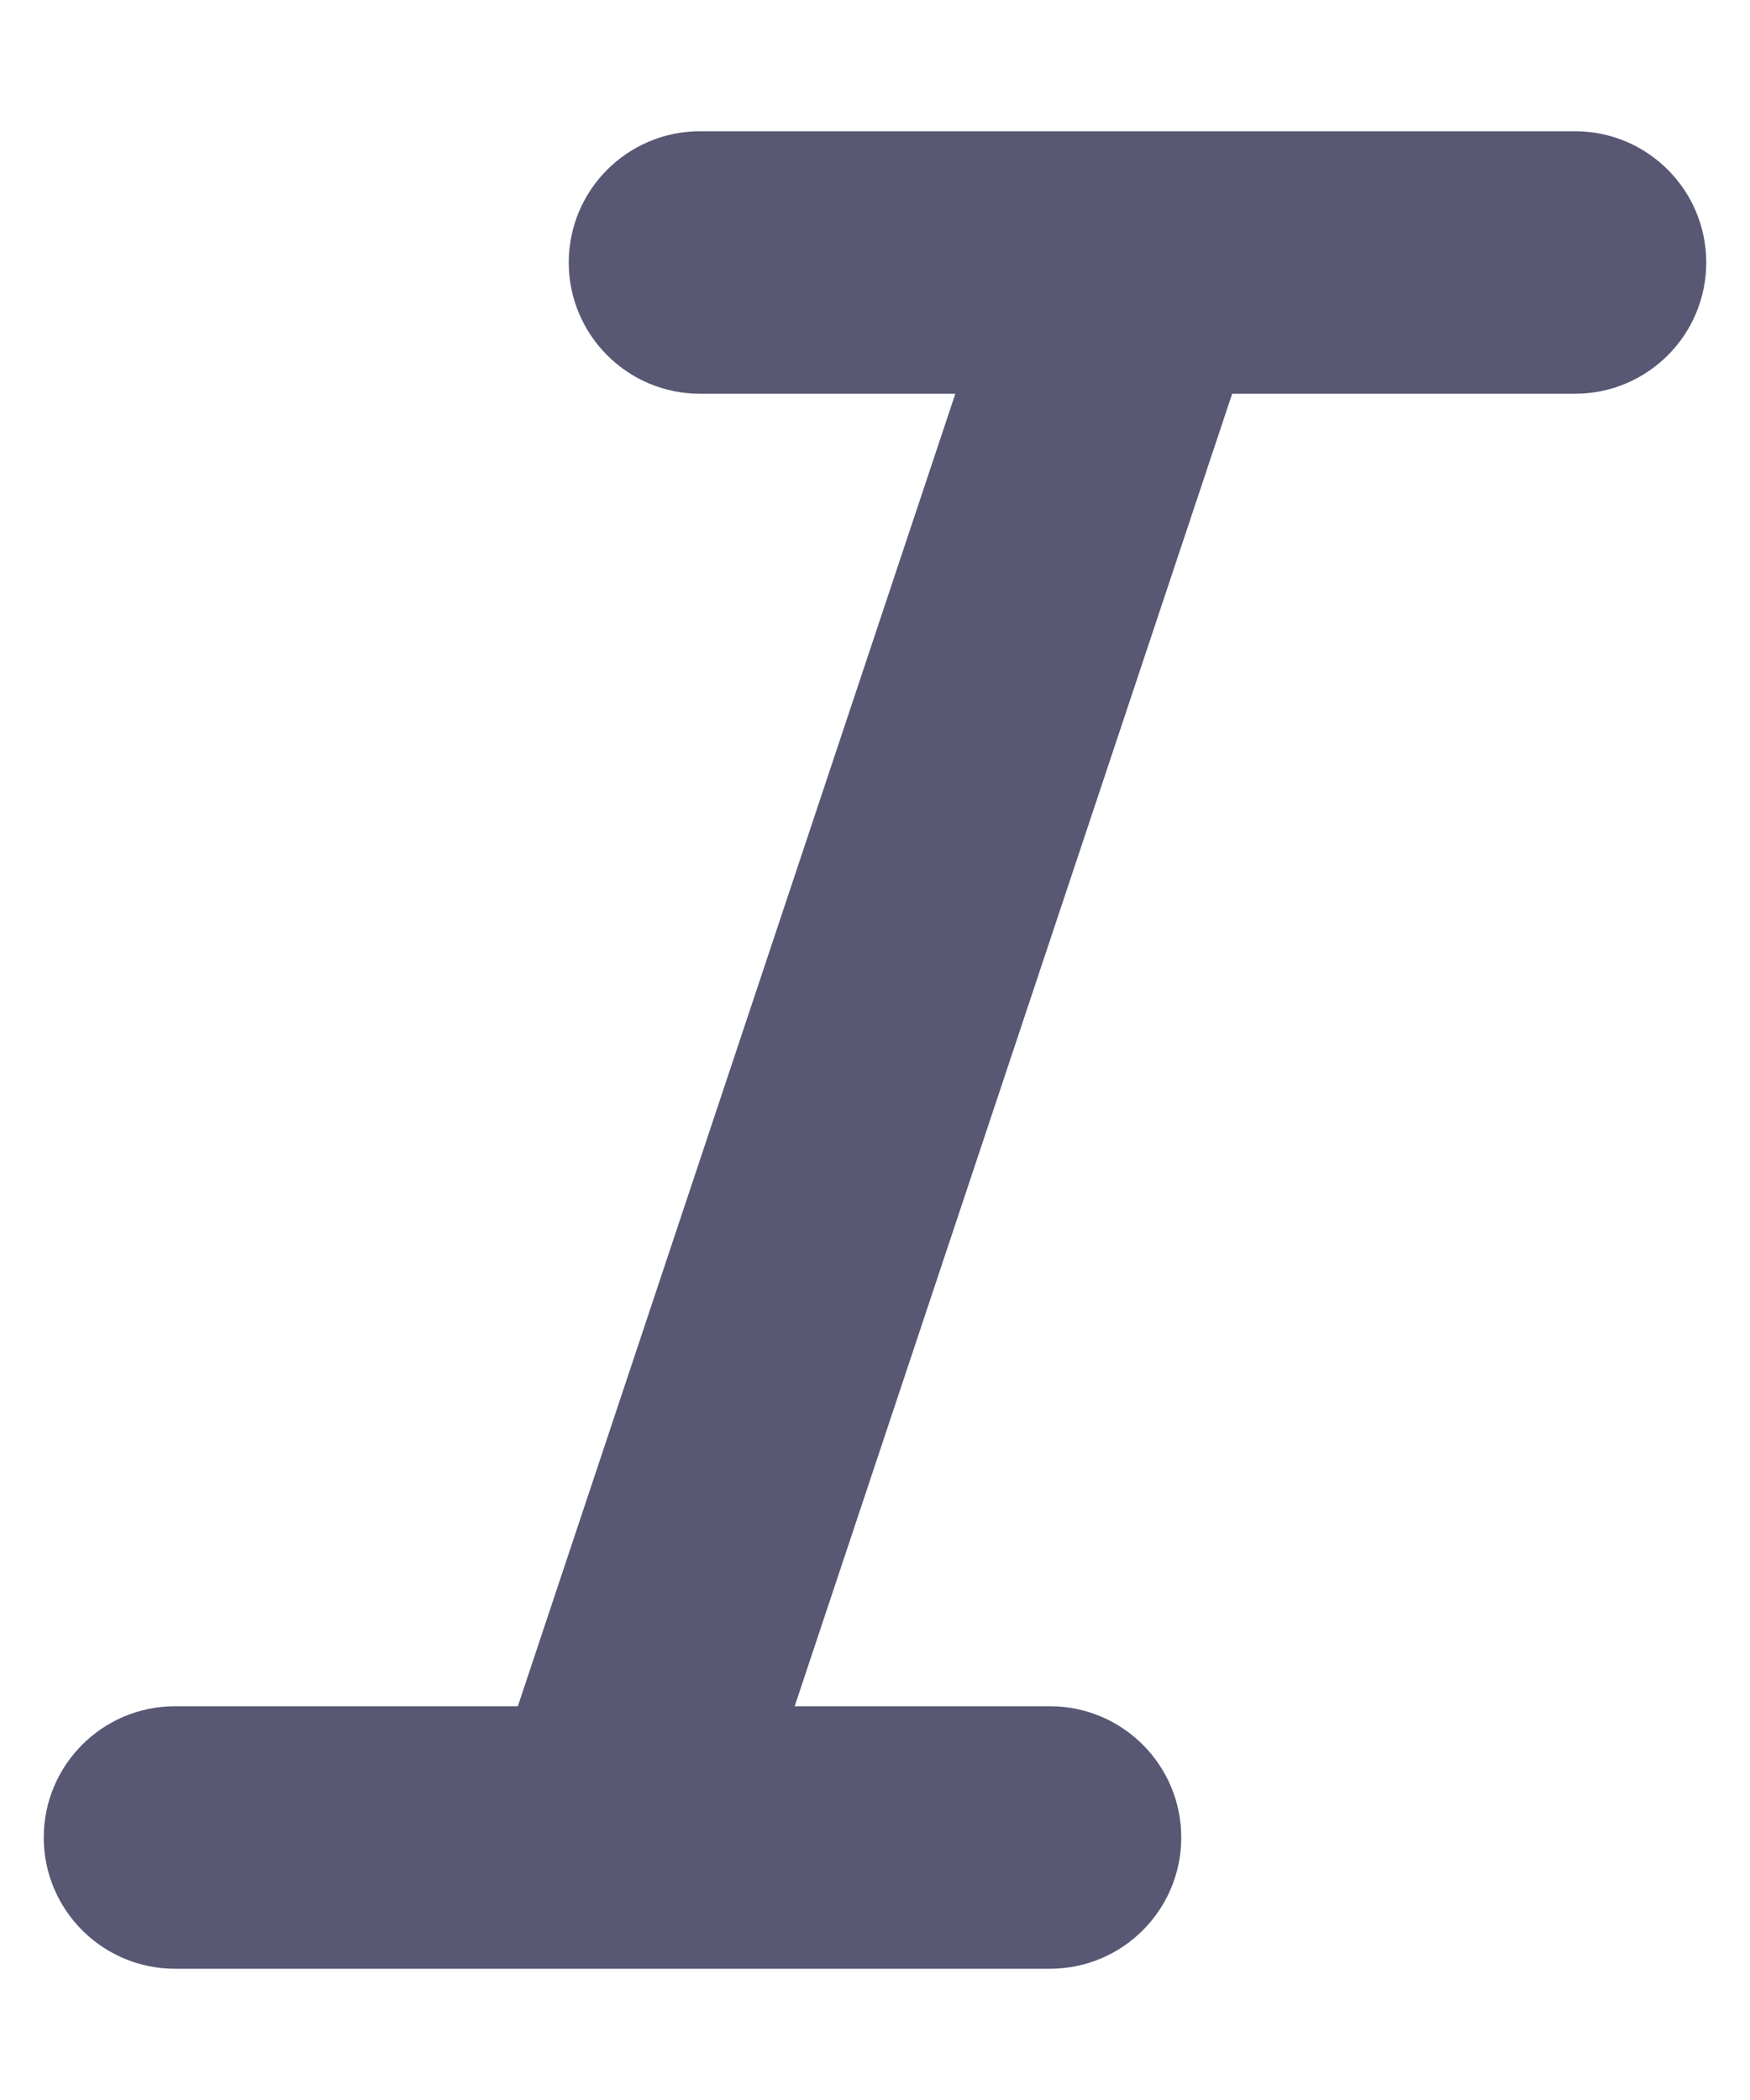<svg width="10" height="12" viewBox="0 0 10 12" fill="none" xmlns="http://www.w3.org/2000/svg">
<path fill-rule="evenodd" clip-rule="evenodd" d="M5.459 2.25L2.959 9.75H1C0.586 9.75 0.25 10.086 0.25 10.5C0.25 10.914 0.586 11.25 1 11.25H3.483C3.494 11.25 3.506 11.25 3.518 11.25H6C6.414 11.25 6.75 10.914 6.75 10.5C6.75 10.086 6.414 9.75 6 9.75H4.541L7.041 2.25H9C9.414 2.25 9.75 1.914 9.75 1.5C9.75 1.086 9.414 0.75 9 0.75H6.517C6.506 0.75 6.494 0.75 6.482 0.75H4C3.586 0.75 3.25 1.086 3.25 1.5C3.25 1.914 3.586 2.25 4 2.25H5.459Z" fill="#585874"/>
</svg>
